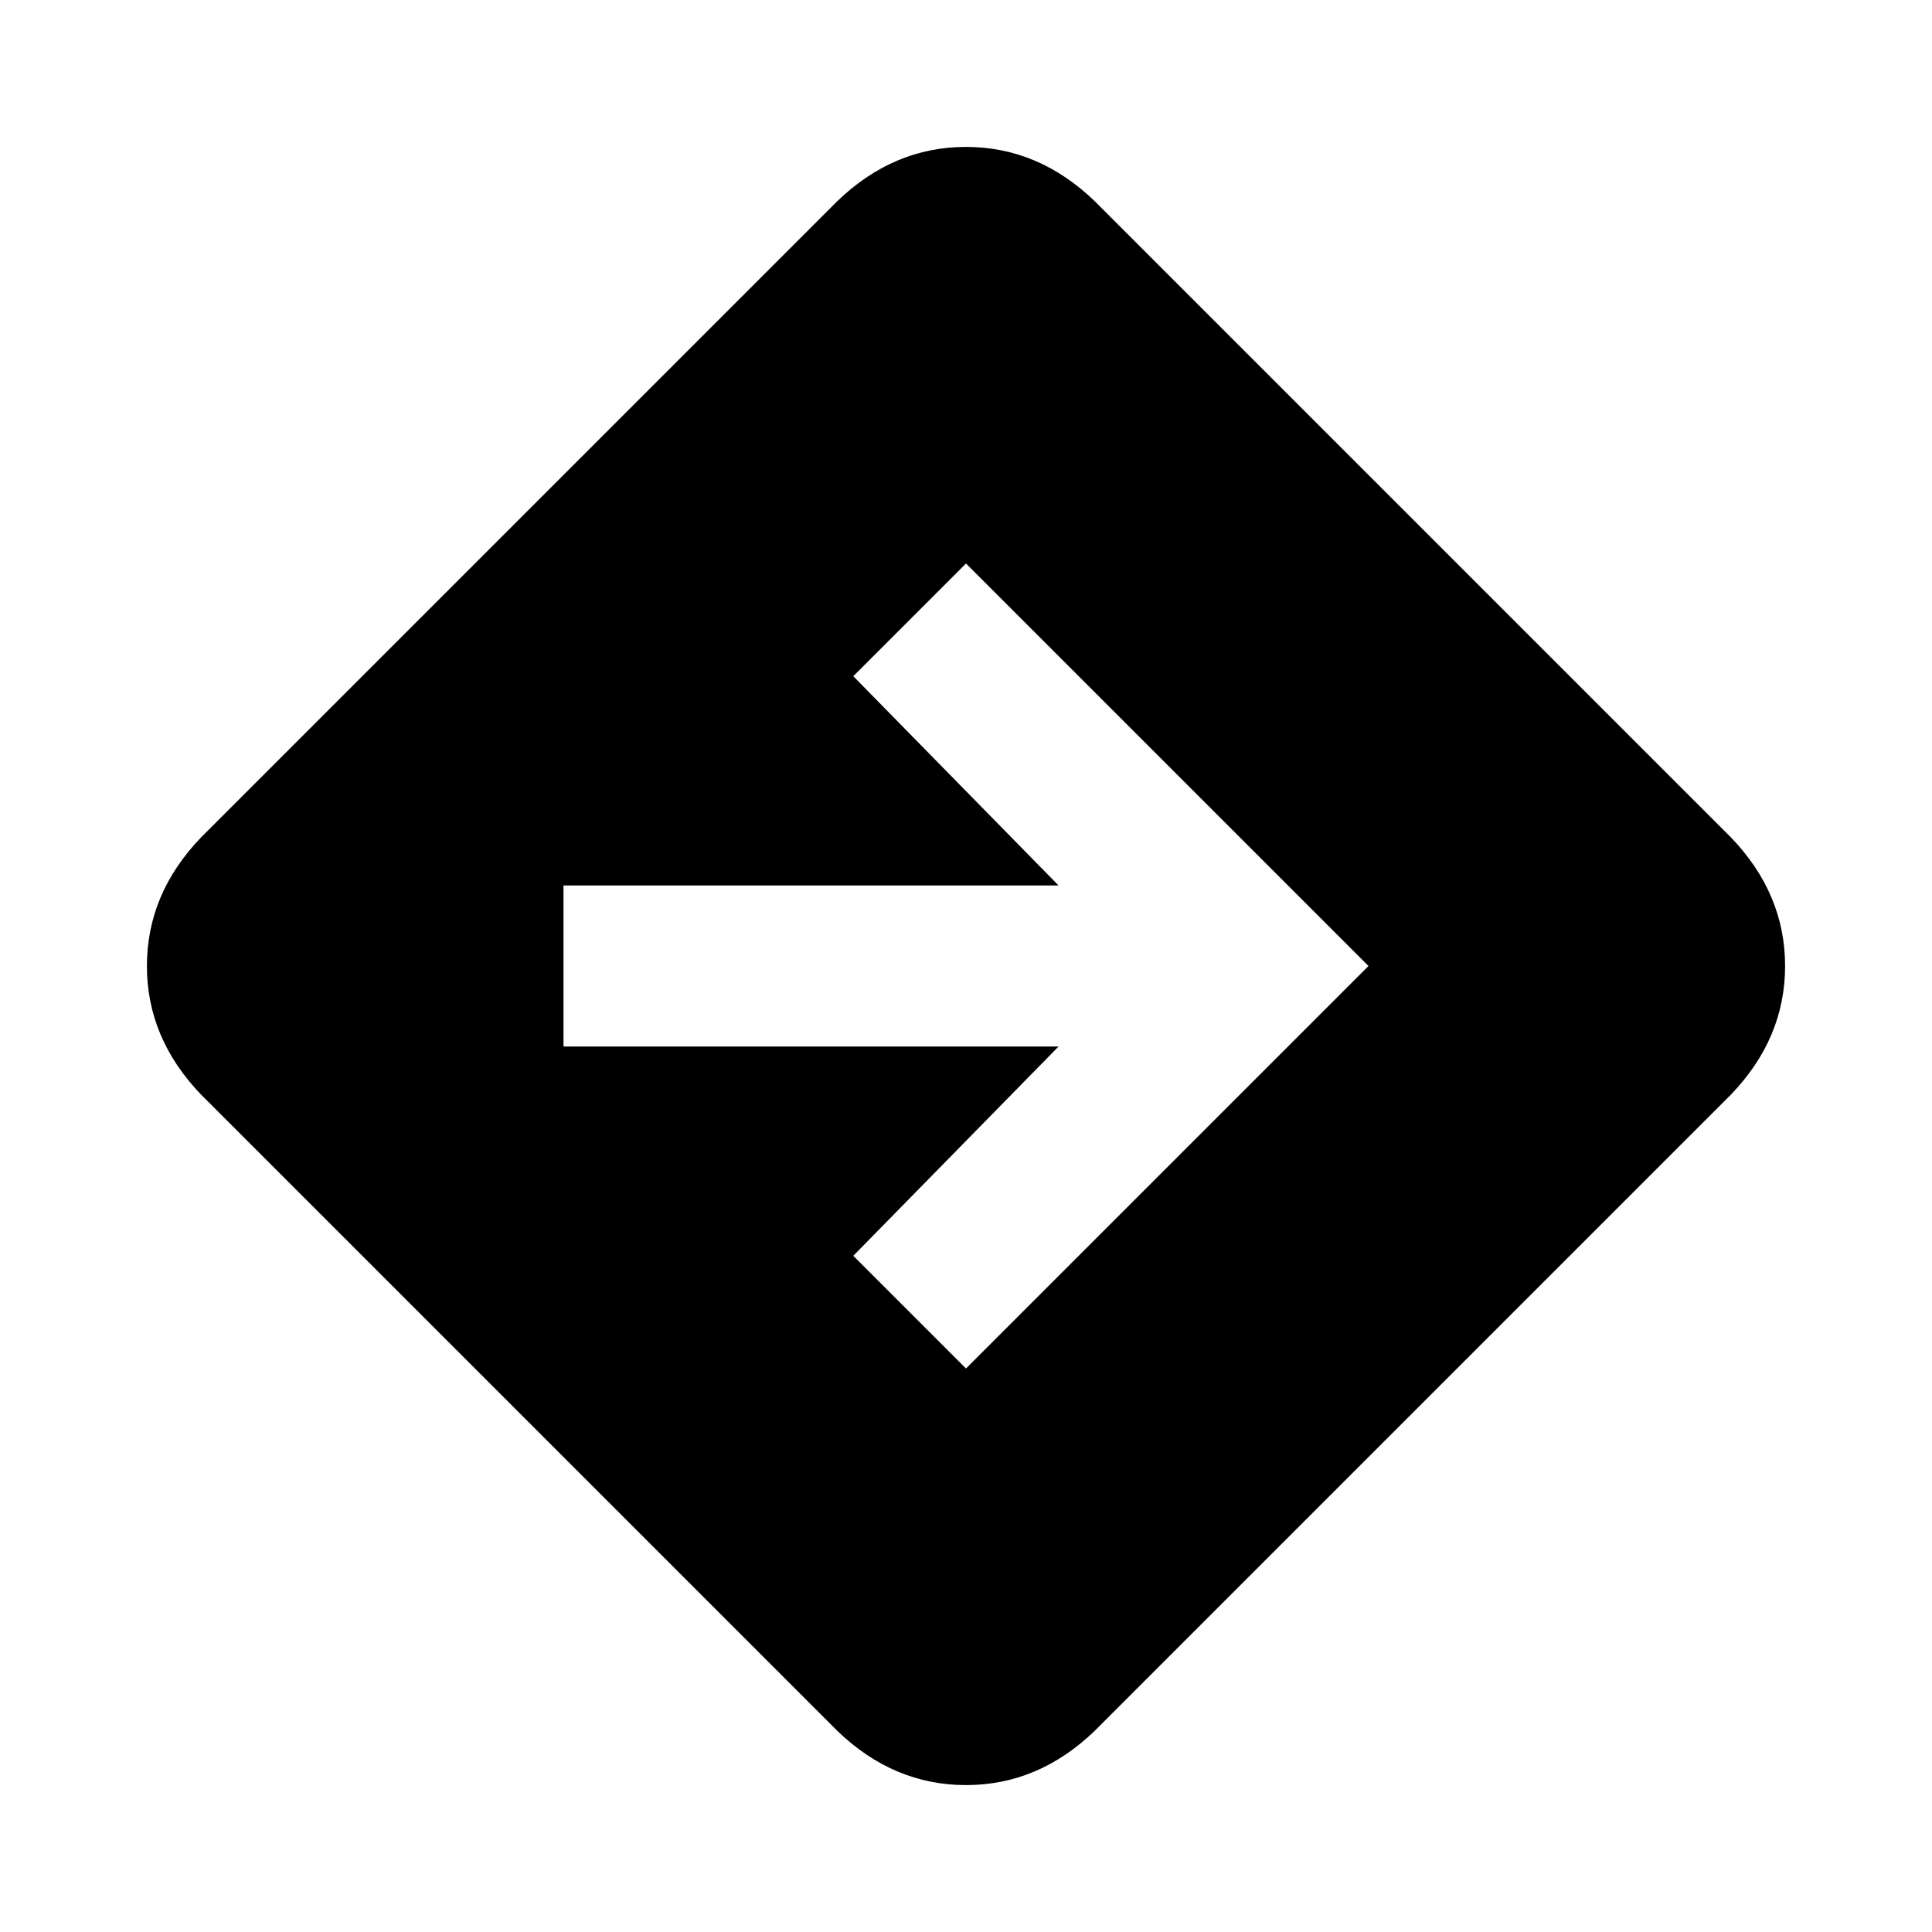 <svg xmlns="http://www.w3.org/2000/svg" height="24" width="24"><path d="M12 17 17 12 12 7 10.6 8.4 13.15 11H7V13H13.15L10.6 15.6ZM10.4 21.5 2.5 13.6Q1.825 12.9 1.825 12Q1.825 11.1 2.5 10.4L10.4 2.5Q11.1 1.825 12 1.825Q12.9 1.825 13.6 2.5L21.5 10.4Q22.175 11.1 22.175 12Q22.175 12.9 21.5 13.6L13.6 21.5Q12.9 22.175 12 22.175Q11.1 22.175 10.4 21.5Z"/></svg>